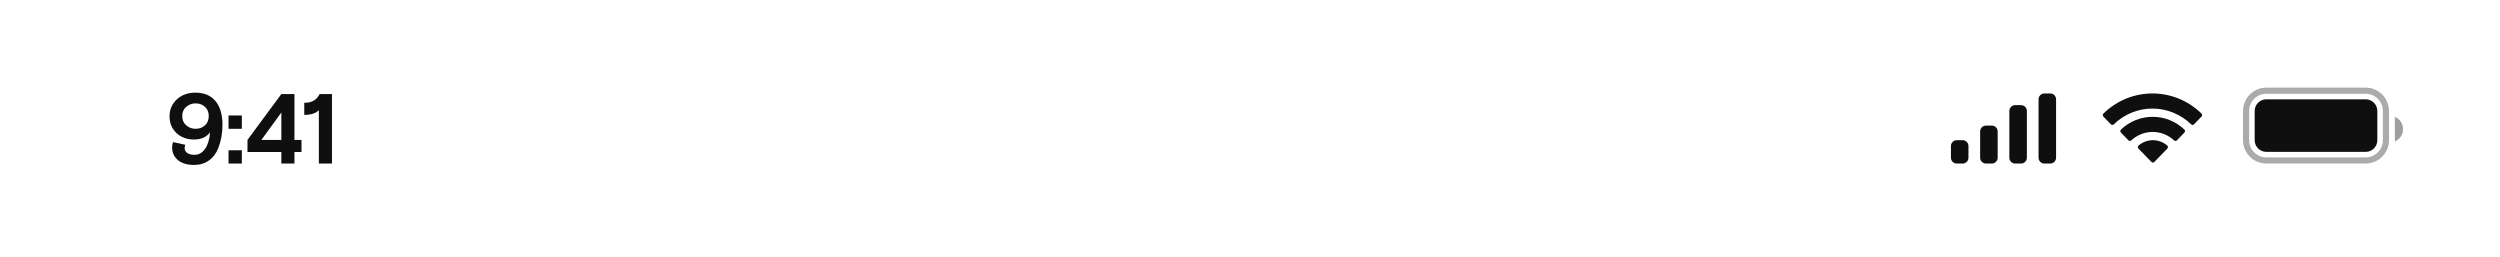 <svg width="428" height="44" viewBox="0 0 428 44" fill="none" xmlns="http://www.w3.org/2000/svg">
<rect width="428" height="44" fill="white"/>
<path opacity="0.35" d="M388 15.527H405C406.918 15.527 408.472 17.082 408.472 19V24C408.472 25.918 406.918 27.473 405 27.473H388C386.082 27.473 384.528 25.918 384.528 24V19C384.528 17.082 386.082 15.527 388 15.527Z" stroke="#0F0F0F" stroke-width="1.055"/>
<path opacity="0.4" d="M410 20V24.22C410.849 23.863 411.401 23.031 411.401 22.11C411.401 21.189 410.849 20.357 410 20" fill="#0F0F0F"/>
<path d="M386 19C386 17.895 386.895 17 388 17H405C406.105 17 407 17.895 407 19V24C407 25.105 406.105 26 405 26H388C386.895 26 386 25.105 386 24V19Z" fill="#0F0F0F"/>
<path fill-rule="evenodd" clip-rule="evenodd" d="M368.5 18.587C370.967 18.588 373.339 19.555 375.127 21.29C375.261 21.424 375.477 21.422 375.609 21.286L376.896 19.96C376.963 19.892 377.001 19.798 377 19.701C376.999 19.604 376.961 19.511 376.893 19.442C372.201 14.853 364.799 14.853 360.107 19.442C360.039 19.511 360.001 19.603 360 19.701C359.999 19.798 360.037 19.891 360.104 19.96L361.391 21.286C361.523 21.422 361.739 21.424 361.873 21.29C363.661 19.555 366.034 18.587 368.5 18.587ZM368.536 22.589C369.891 22.589 371.198 23.104 372.203 24.032C372.338 24.164 372.552 24.161 372.685 24.026L373.97 22.7C374.038 22.63 374.075 22.536 374.074 22.438C374.073 22.34 374.034 22.247 373.965 22.178C370.906 19.274 366.169 19.274 363.109 22.178C363.04 22.247 363.001 22.34 363 22.438C362.999 22.536 363.037 22.631 363.105 22.7L364.39 24.026C364.522 24.161 364.736 24.164 364.872 24.032C365.876 23.104 367.182 22.59 368.536 22.589ZM371.15 25.177C371.152 25.275 371.114 25.37 371.045 25.439L368.822 27.729C368.756 27.796 368.668 27.834 368.575 27.834C368.482 27.834 368.393 27.796 368.328 27.729L366.105 25.439C366.036 25.37 365.998 25.275 366 25.177C366.002 25.078 366.044 24.985 366.115 24.919C367.535 23.694 369.615 23.694 371.035 24.919C371.106 24.985 371.148 25.078 371.15 25.177Z" fill="#0F0F0F"/>
<path d="M344 19C344 18.448 344.448 18 345 18H346C346.552 18 347 18.448 347 19V27C347 27.552 346.552 28 346 28H345C344.448 28 344 27.552 344 27V19Z" fill="#0F0F0F"/>
<path d="M349 17C349 16.448 349.448 16 350 16H351C351.552 16 352 16.448 352 17V27C352 27.552 351.552 28 351 28H350C349.448 28 349 27.552 349 27V17Z" fill="#0F0F0F"/>
<path d="M339 22.5C339 21.948 339.448 21.5 340 21.5H341C341.552 21.5 342 21.948 342 22.5V27C342 27.552 341.552 28 341 28H340C339.448 28 339 27.552 339 27V22.5Z" fill="#0F0F0F"/>
<path d="M334 25C334 24.448 334.448 24 335 24H336C336.552 24 337 24.448 337 25V27C337 27.552 336.552 28 336 28H335C334.448 28 334 27.552 334 27V25Z" fill="#0F0F0F"/>
<path d="M29.466 25.229C29.466 24.923 29.517 24.623 29.619 24.328L31.727 24.787C31.648 24.98 31.608 25.161 31.608 25.331C31.608 25.694 31.761 25.983 32.067 26.198C32.385 26.402 32.787 26.504 33.274 26.504C34.022 26.504 34.634 26.164 35.11 25.484C35.586 24.804 35.87 23.858 35.96 22.645C35.348 23.472 34.436 23.886 33.223 23.886C31.999 23.886 30.991 23.512 30.197 22.764C29.415 22.016 29.024 21.07 29.024 19.925C29.024 18.758 29.438 17.789 30.265 17.018C31.104 16.247 32.164 15.862 33.444 15.862C34.94 15.862 36.085 16.338 36.878 17.29C37.683 18.242 38.085 19.596 38.085 21.353C38.085 22.815 37.847 24.147 37.371 25.348C37.009 26.277 36.465 26.991 35.739 27.49C35.025 27.989 34.181 28.238 33.206 28.238C32.039 28.238 31.121 27.96 30.452 27.405C29.795 26.838 29.466 26.113 29.466 25.229ZM35.093 21.455C35.524 21.058 35.739 20.531 35.739 19.874C35.739 19.217 35.524 18.69 35.093 18.293C34.663 17.896 34.13 17.698 33.495 17.698C32.883 17.698 32.345 17.896 31.88 18.293C31.427 18.678 31.2 19.205 31.2 19.874C31.2 20.543 31.427 21.07 31.88 21.455C32.345 21.852 32.883 22.05 33.495 22.05C34.13 22.05 34.663 21.852 35.093 21.455ZM39.125 22.05V19.772H41.403V22.05H39.125ZM39.125 28V25.722H41.403V28H39.125ZM48.166 28V26.028H42.369V23.954L48.166 16.1H50.41V23.954H51.617V26.028H50.41V28H48.166ZM44.749 23.954H48.166V19.262L44.749 23.954ZM54.589 28V18.871C54.045 19.404 53.212 19.67 52.09 19.67V17.596C52.748 17.596 53.28 17.477 53.688 17.239C54.108 17.001 54.453 16.621 54.725 16.1H56.833V28H54.589Z" fill="#0F0F0F"/>
</svg>
